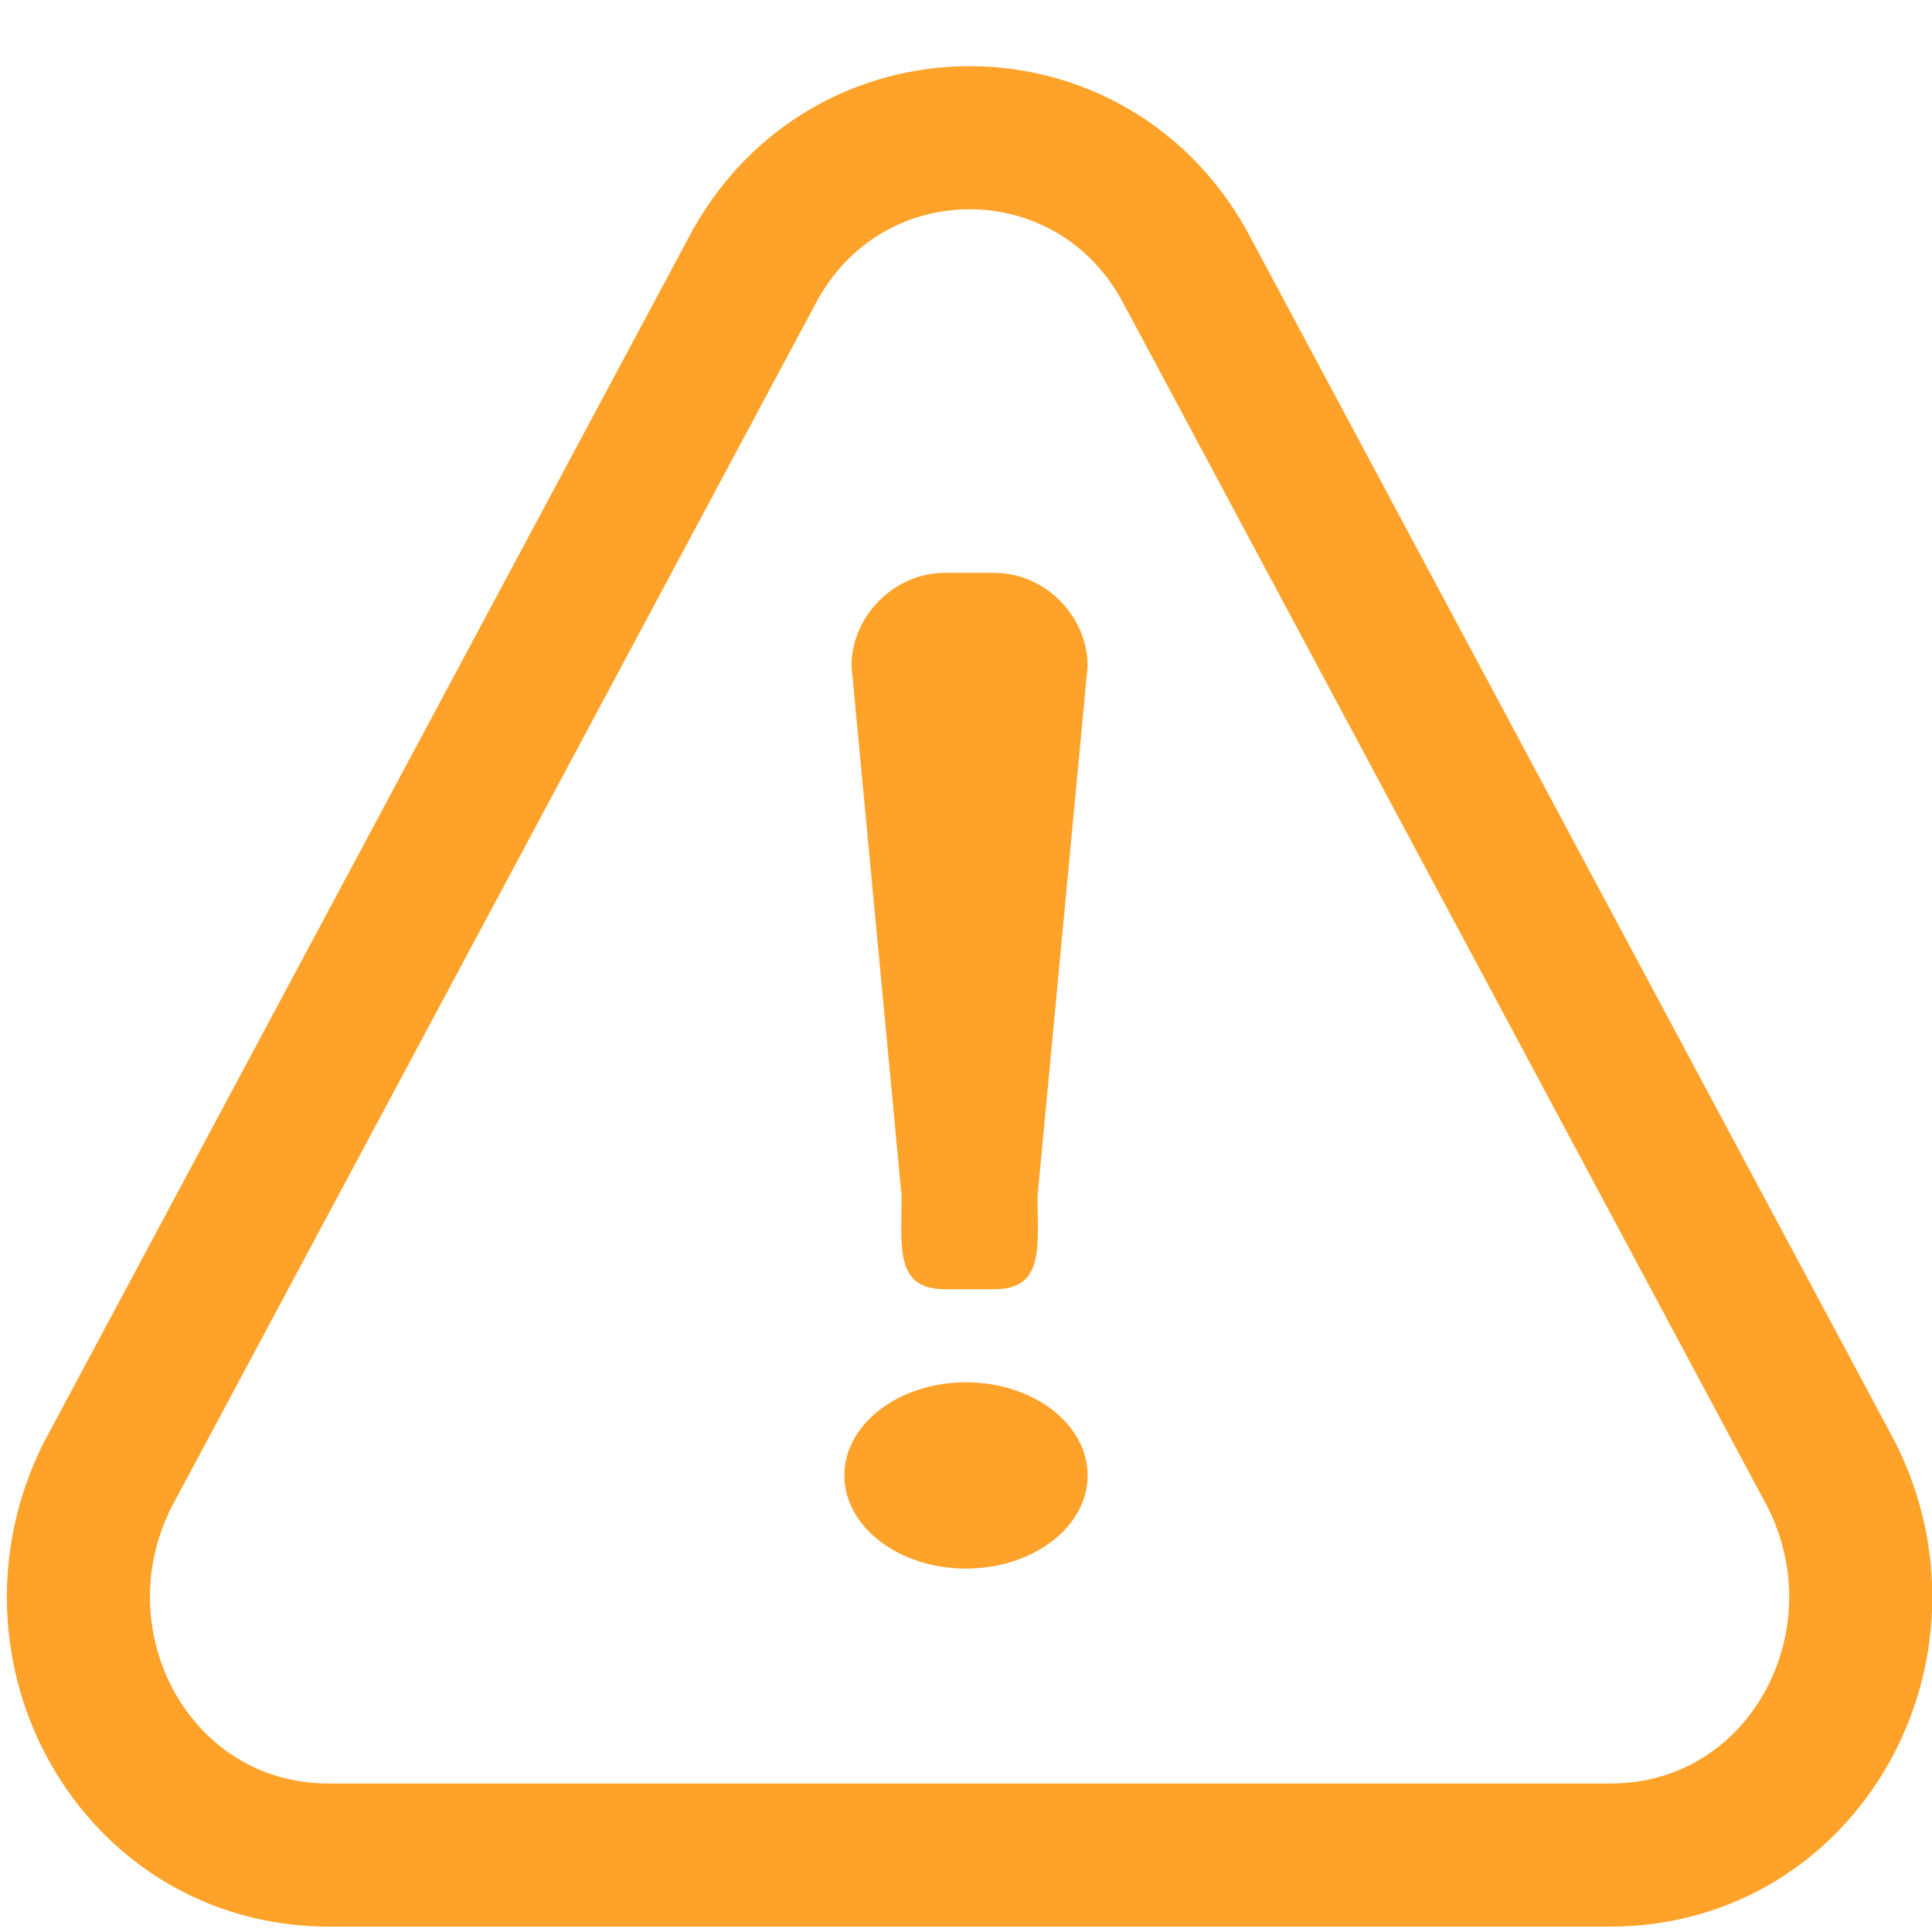<?xml version="1.0" ?>
<svg fill="none" height="27" viewBox="0 0 27 27" width="27" xmlns="http://www.w3.org/2000/svg">
    <path d="M4.6 25.925H22.5C25.2 25.925 26.8 23.022 25.6 20.619L16.6 3.802C15.3 1.299 11.8 1.299 10.5 3.802L1.5 20.619C0.3 23.022 1.9 25.925 4.6 25.925Z" stroke="rgb(255, 162, 41)" stroke-linecap="round" stroke-miterlimit="10" stroke-width="2"/>
    <path d="M13.9 18.017H13.2C12.5 18.017 12.6 17.416 12.6 16.715L11.9 9.308C11.9 8.607 12.5 8.006 13.2 8.006H13.9C14.6 8.006 15.2 8.607 15.2 9.308L14.5 16.715C14.5 17.416 14.6 18.017 13.9 18.017Z" fill="rgb(255, 162, 41)"/>
    <path d="M13.5 21.921C14.439 21.921 15.2 21.338 15.2 20.619C15.2 19.901 14.439 19.318 13.5 19.318C12.561 19.318 11.8 19.901 11.8 20.619C11.8 21.338 12.561 21.921 13.5 21.921Z" fill="rgb(255, 162, 41)"/>
</svg>